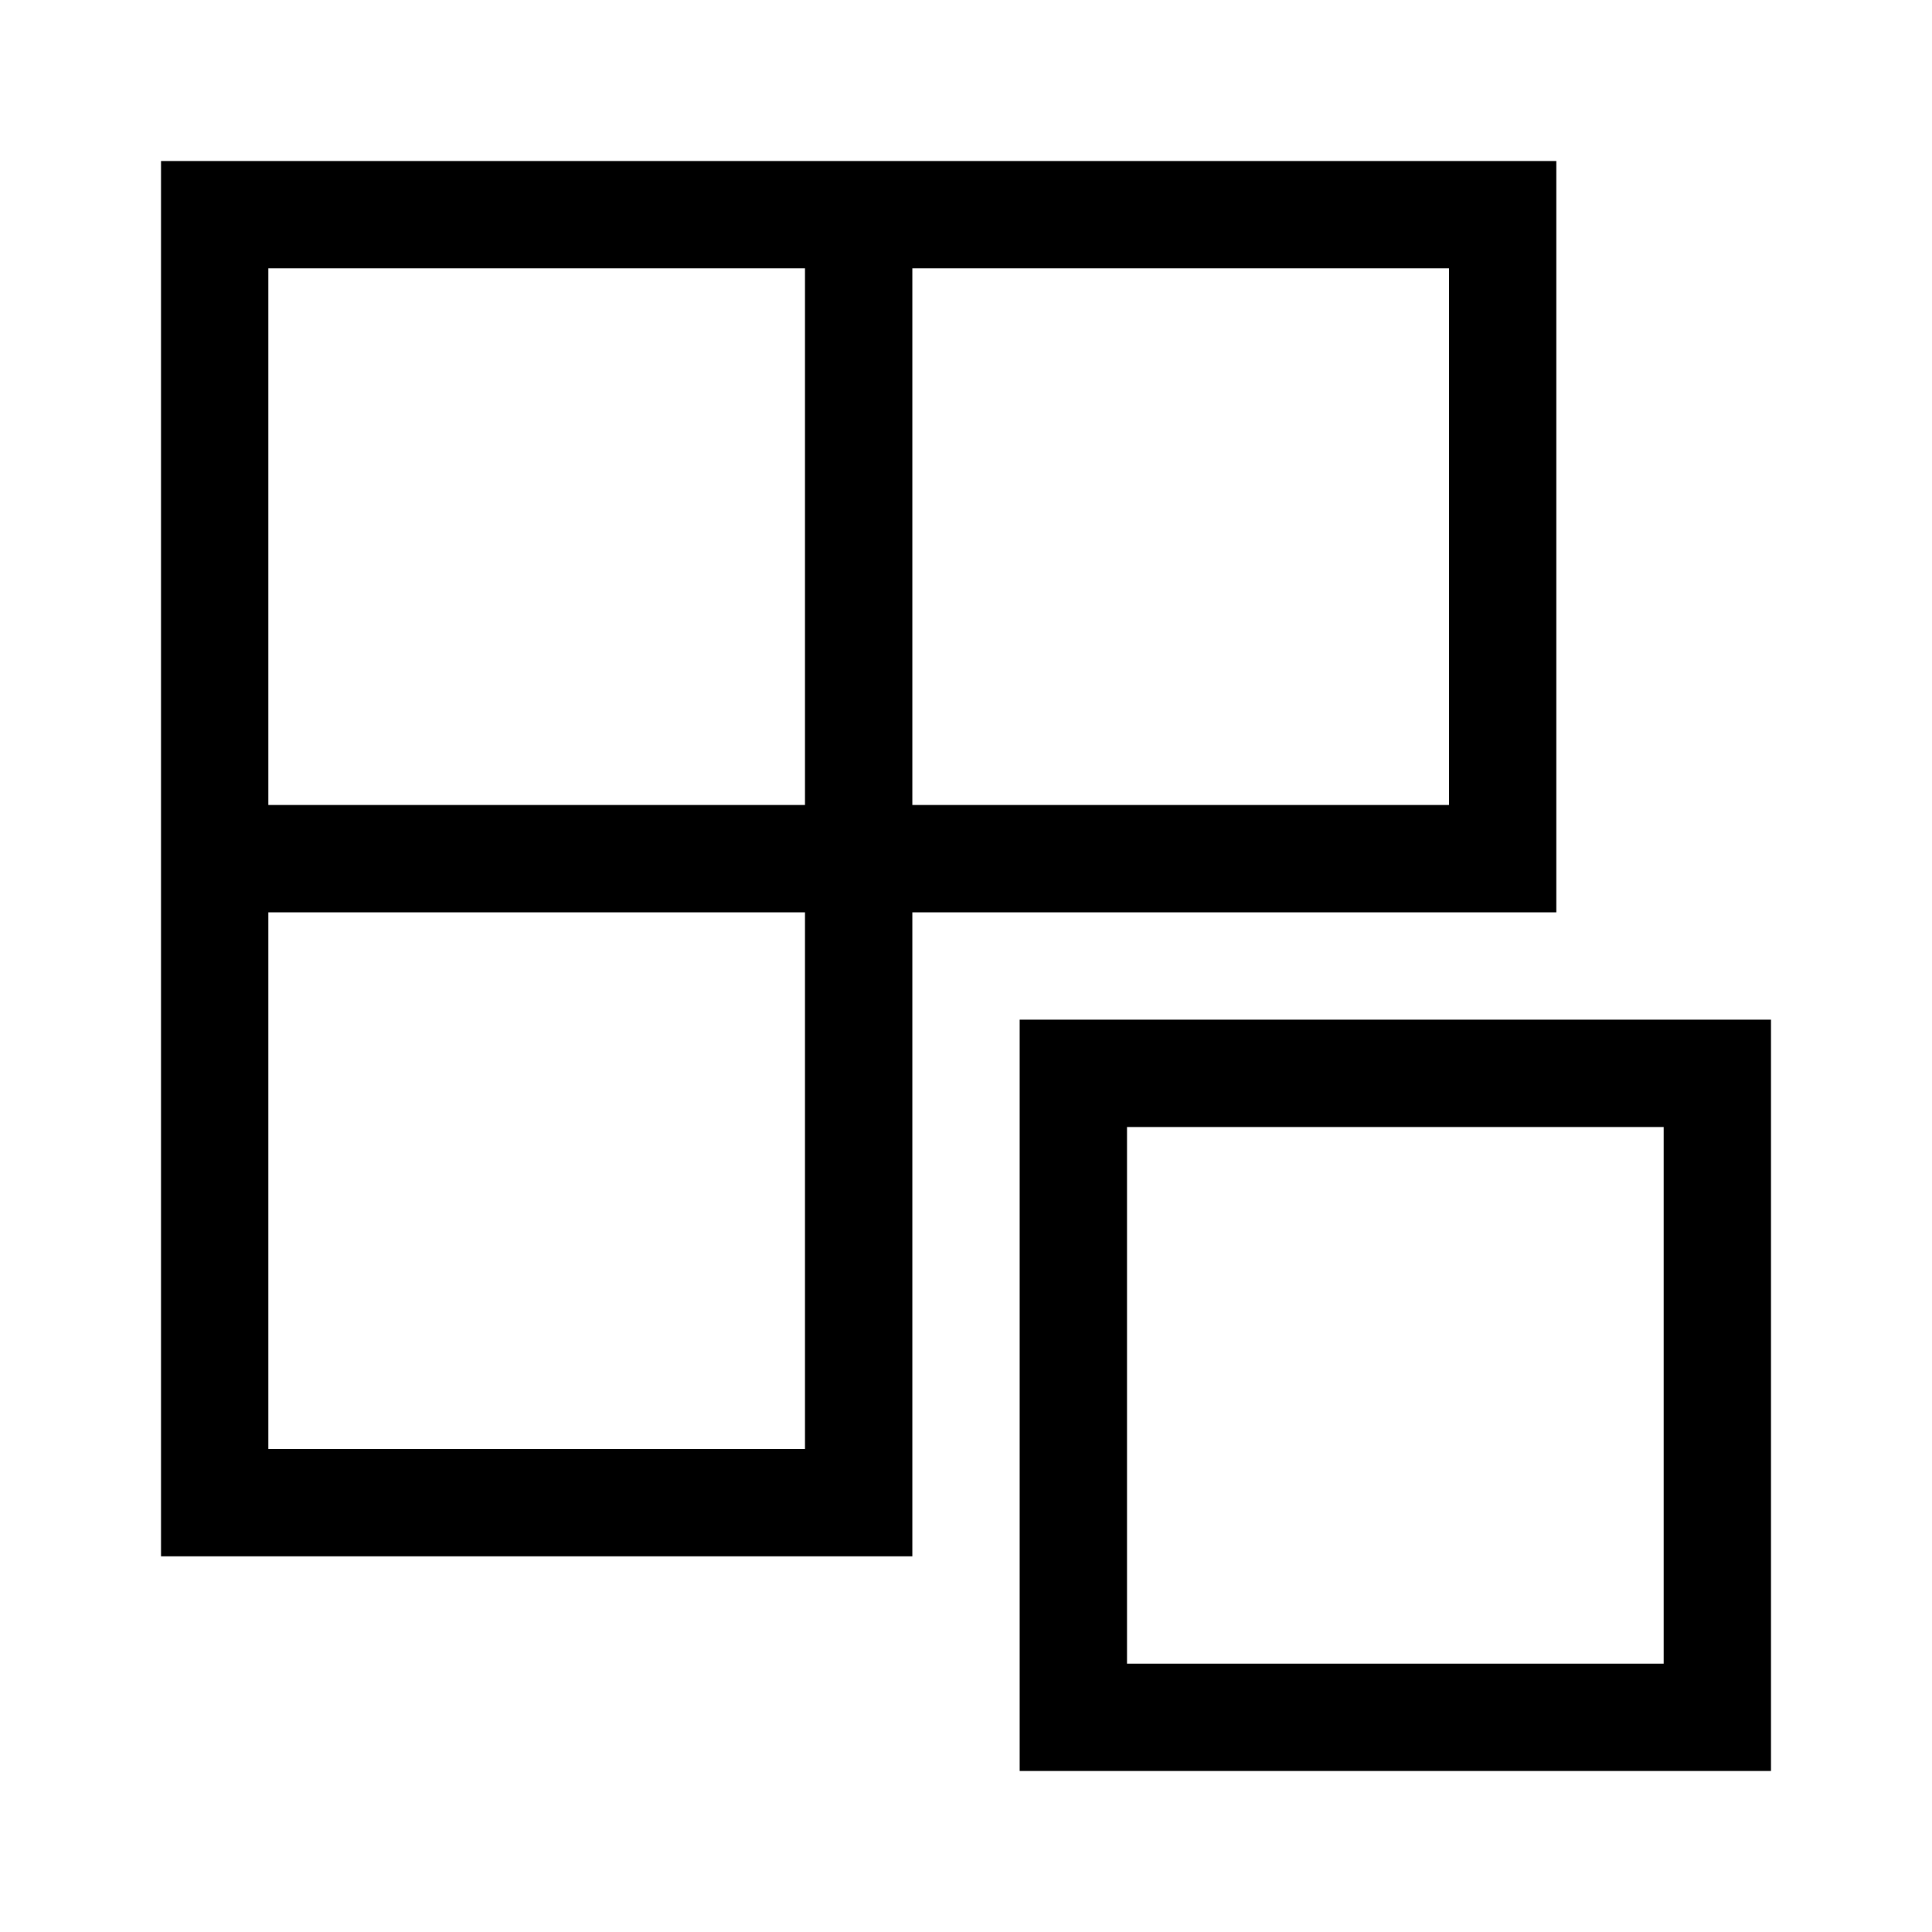 <svg xmlns="http://www.w3.org/2000/svg" width="36" height="36" viewBox="0 0 36 36">
  <path d="M3,29 L3,3 L29,3 L29,17 L17,17 L17,29 L3,29 Z M5,17 L5,27 L15,27 L15,17 L5,17 Z M5,15 L15,15 L15,5 L5,5 L5,15 Z M17,5 L17,15 L27,15 L27,5 L17,5 Z M19,19 L33,19 L33,33 L19,33 L19,19 Z M21,21 L21,31 L31,31 L31,21 L21,21 Z"/>
</svg>
